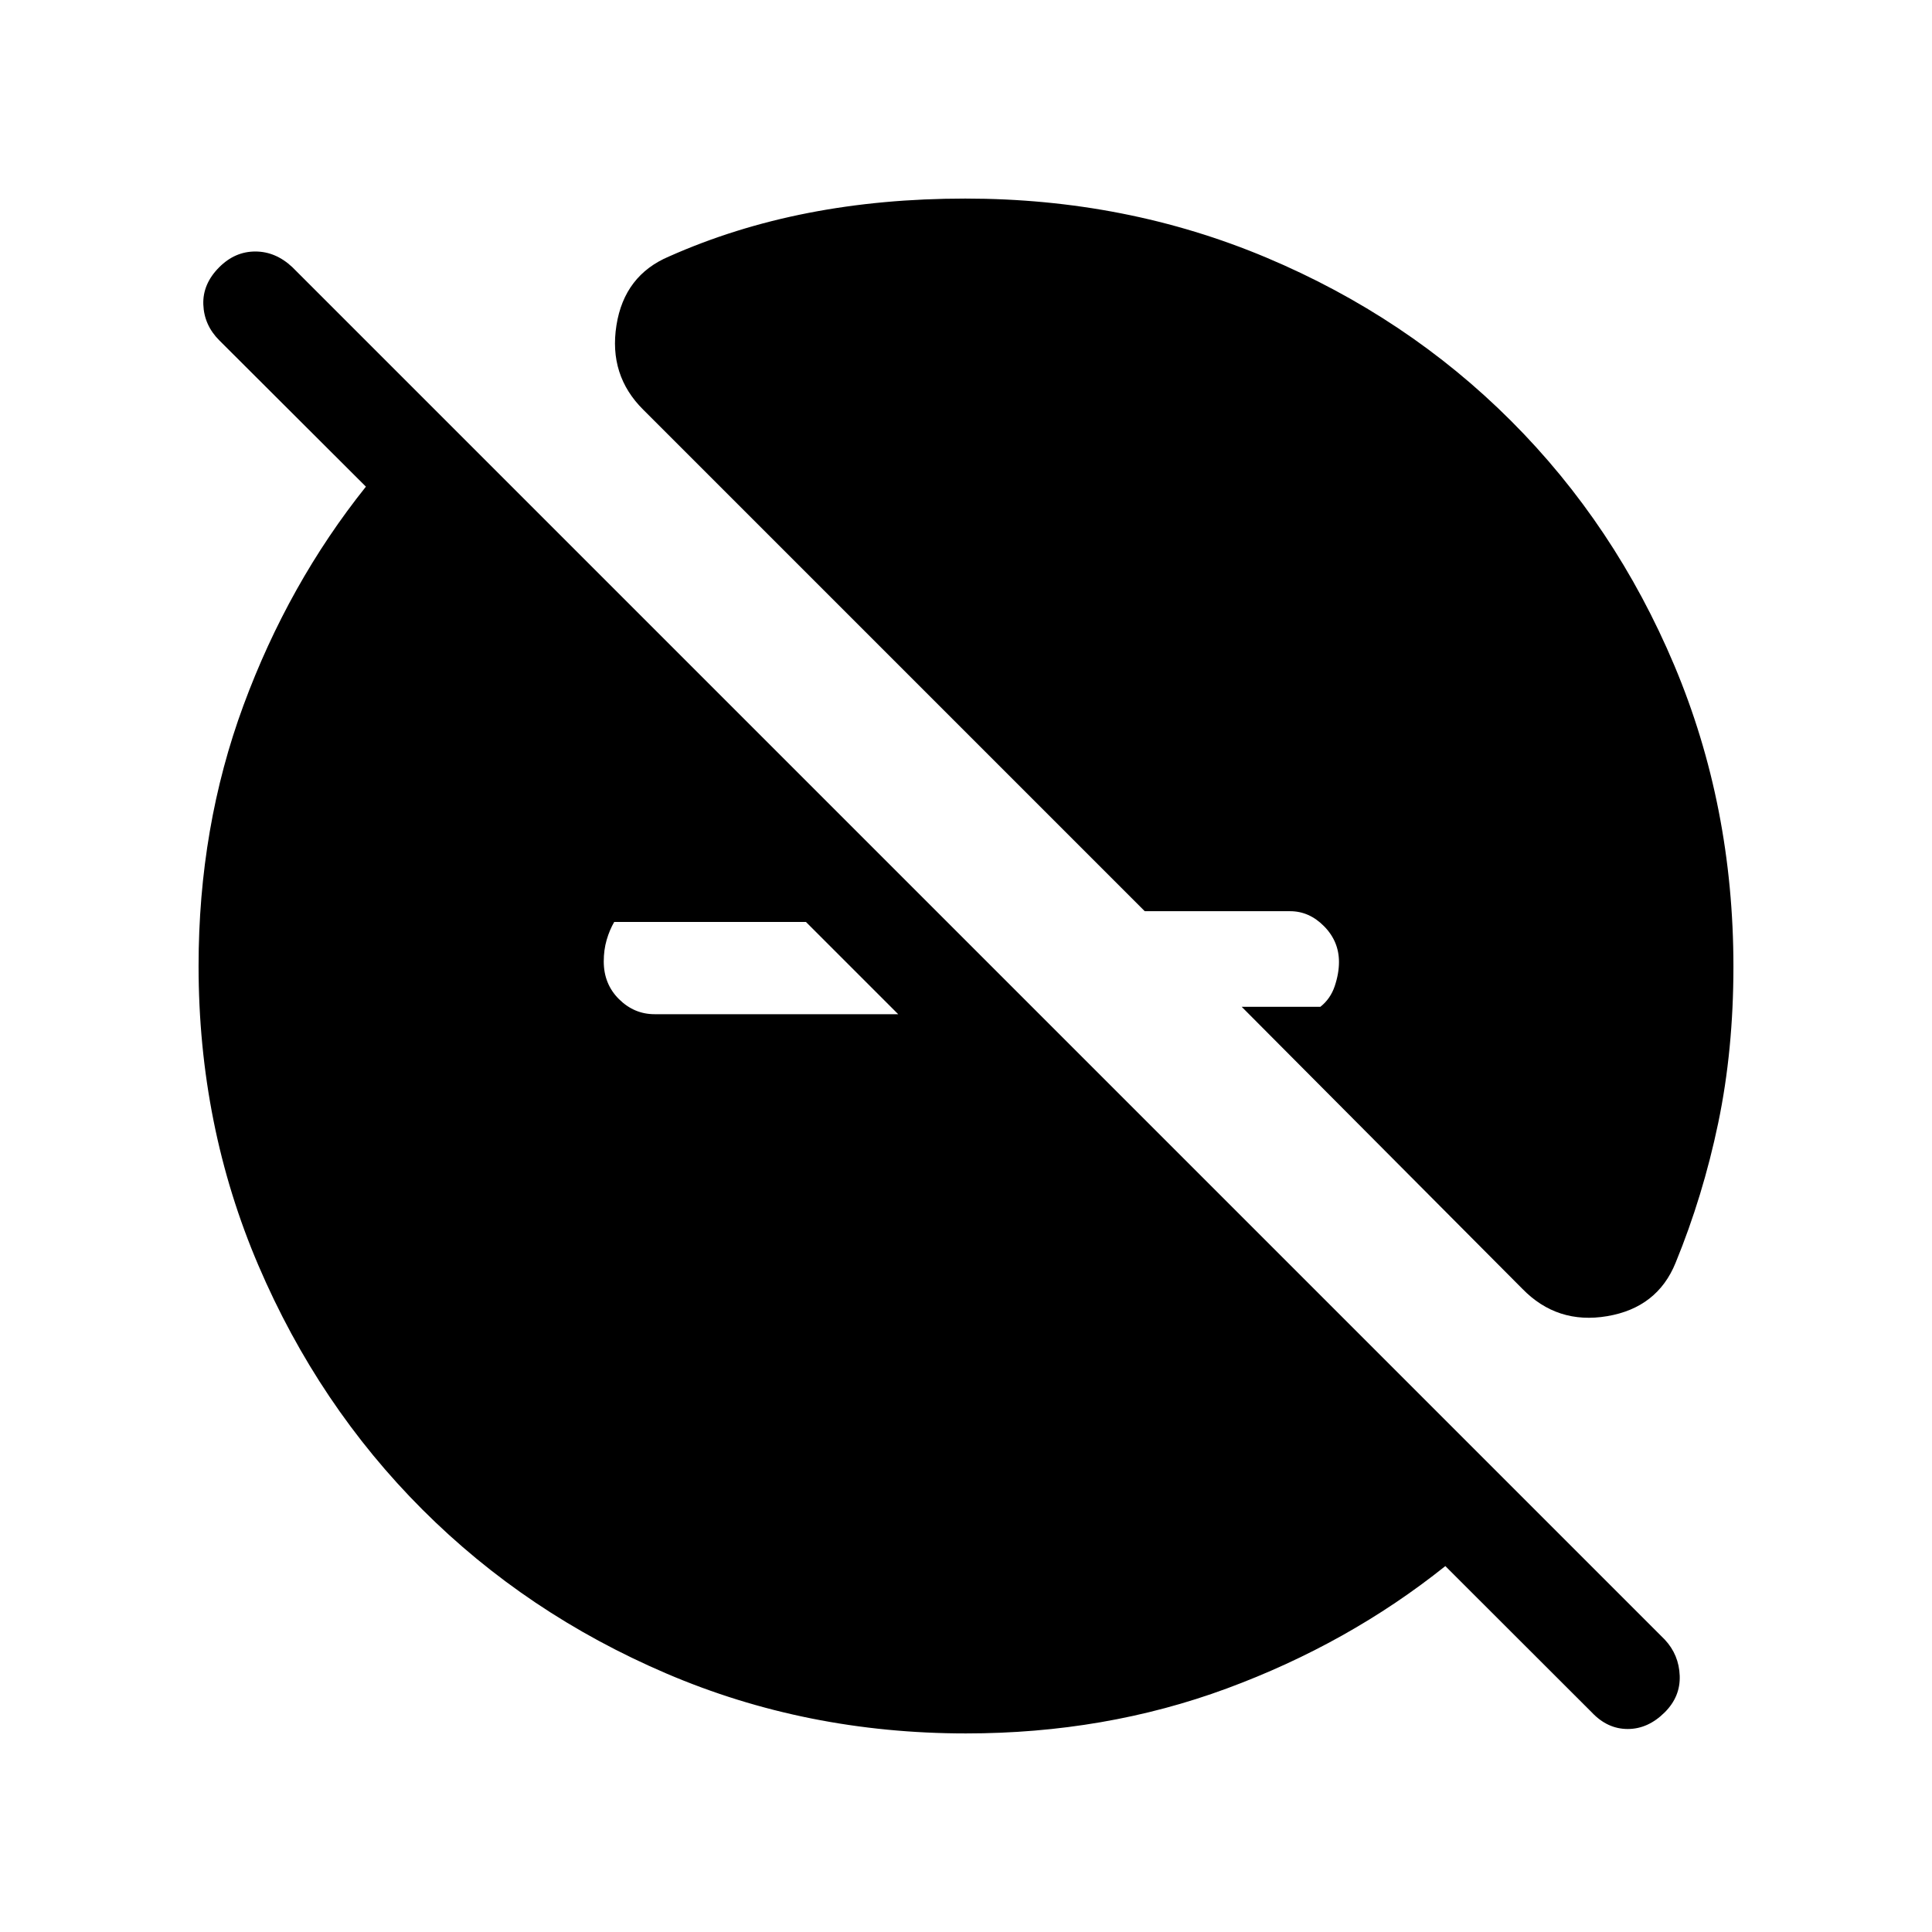<svg xmlns="http://www.w3.org/2000/svg" height="40" viewBox="0 -960 960 960" width="40"><path d="M480-98.67q-79.34 0-148.87-29.77-69.54-29.77-121.23-81.46t-81.46-121.23Q98.67-400.66 98.67-480q0-69.1 22.32-129.55 22.32-60.45 60.83-108.63l-72.87-72.72q-7.54-7.54-7.92-17.78-.39-10.24 7.92-18.55 7.79-7.8 17.91-7.8 10.11 0 18.42 7.8l681.95 681.95q7.03 7.54 7.41 17.92.39 10.39-7.41 18.18-8.31 8.31-18.42 8.31-10.12 0-17.91-8.31l-72.72-72.64Q670-143.31 609.55-120.99 549.1-98.67 480-98.67ZM400.46-501.9h-95.25q-2.33 4-3.77 8.95Q300-488 300-482.28q0 11.23 7.55 18.73t17.71 7.5h121.05l-45.85-45.85Zm355.92 182.23L617-459.72h39.08q5.04-4 7.14-10.28 2.11-6.28 2.11-12 0-10.23-7.38-17.73-7.39-7.5-16.87-7.5h-72.26L319.67-756.38q-17.29-17.11-13.36-41.97 3.92-24.85 26.2-34.24 32.53-14.46 69.15-21.6 36.62-7.14 78.02-7.14 79.92 0 149.68 29.37 69.76 29.38 121.49 81.11 51.73 51.73 81.11 121.49 29.37 69.76 29.37 149.68 0 41.4-7.56 77.69-7.57 36.28-21.18 69.48-9.05 22.28-33.95 26.5-24.9 4.22-42.26-13.66Z"/></svg>